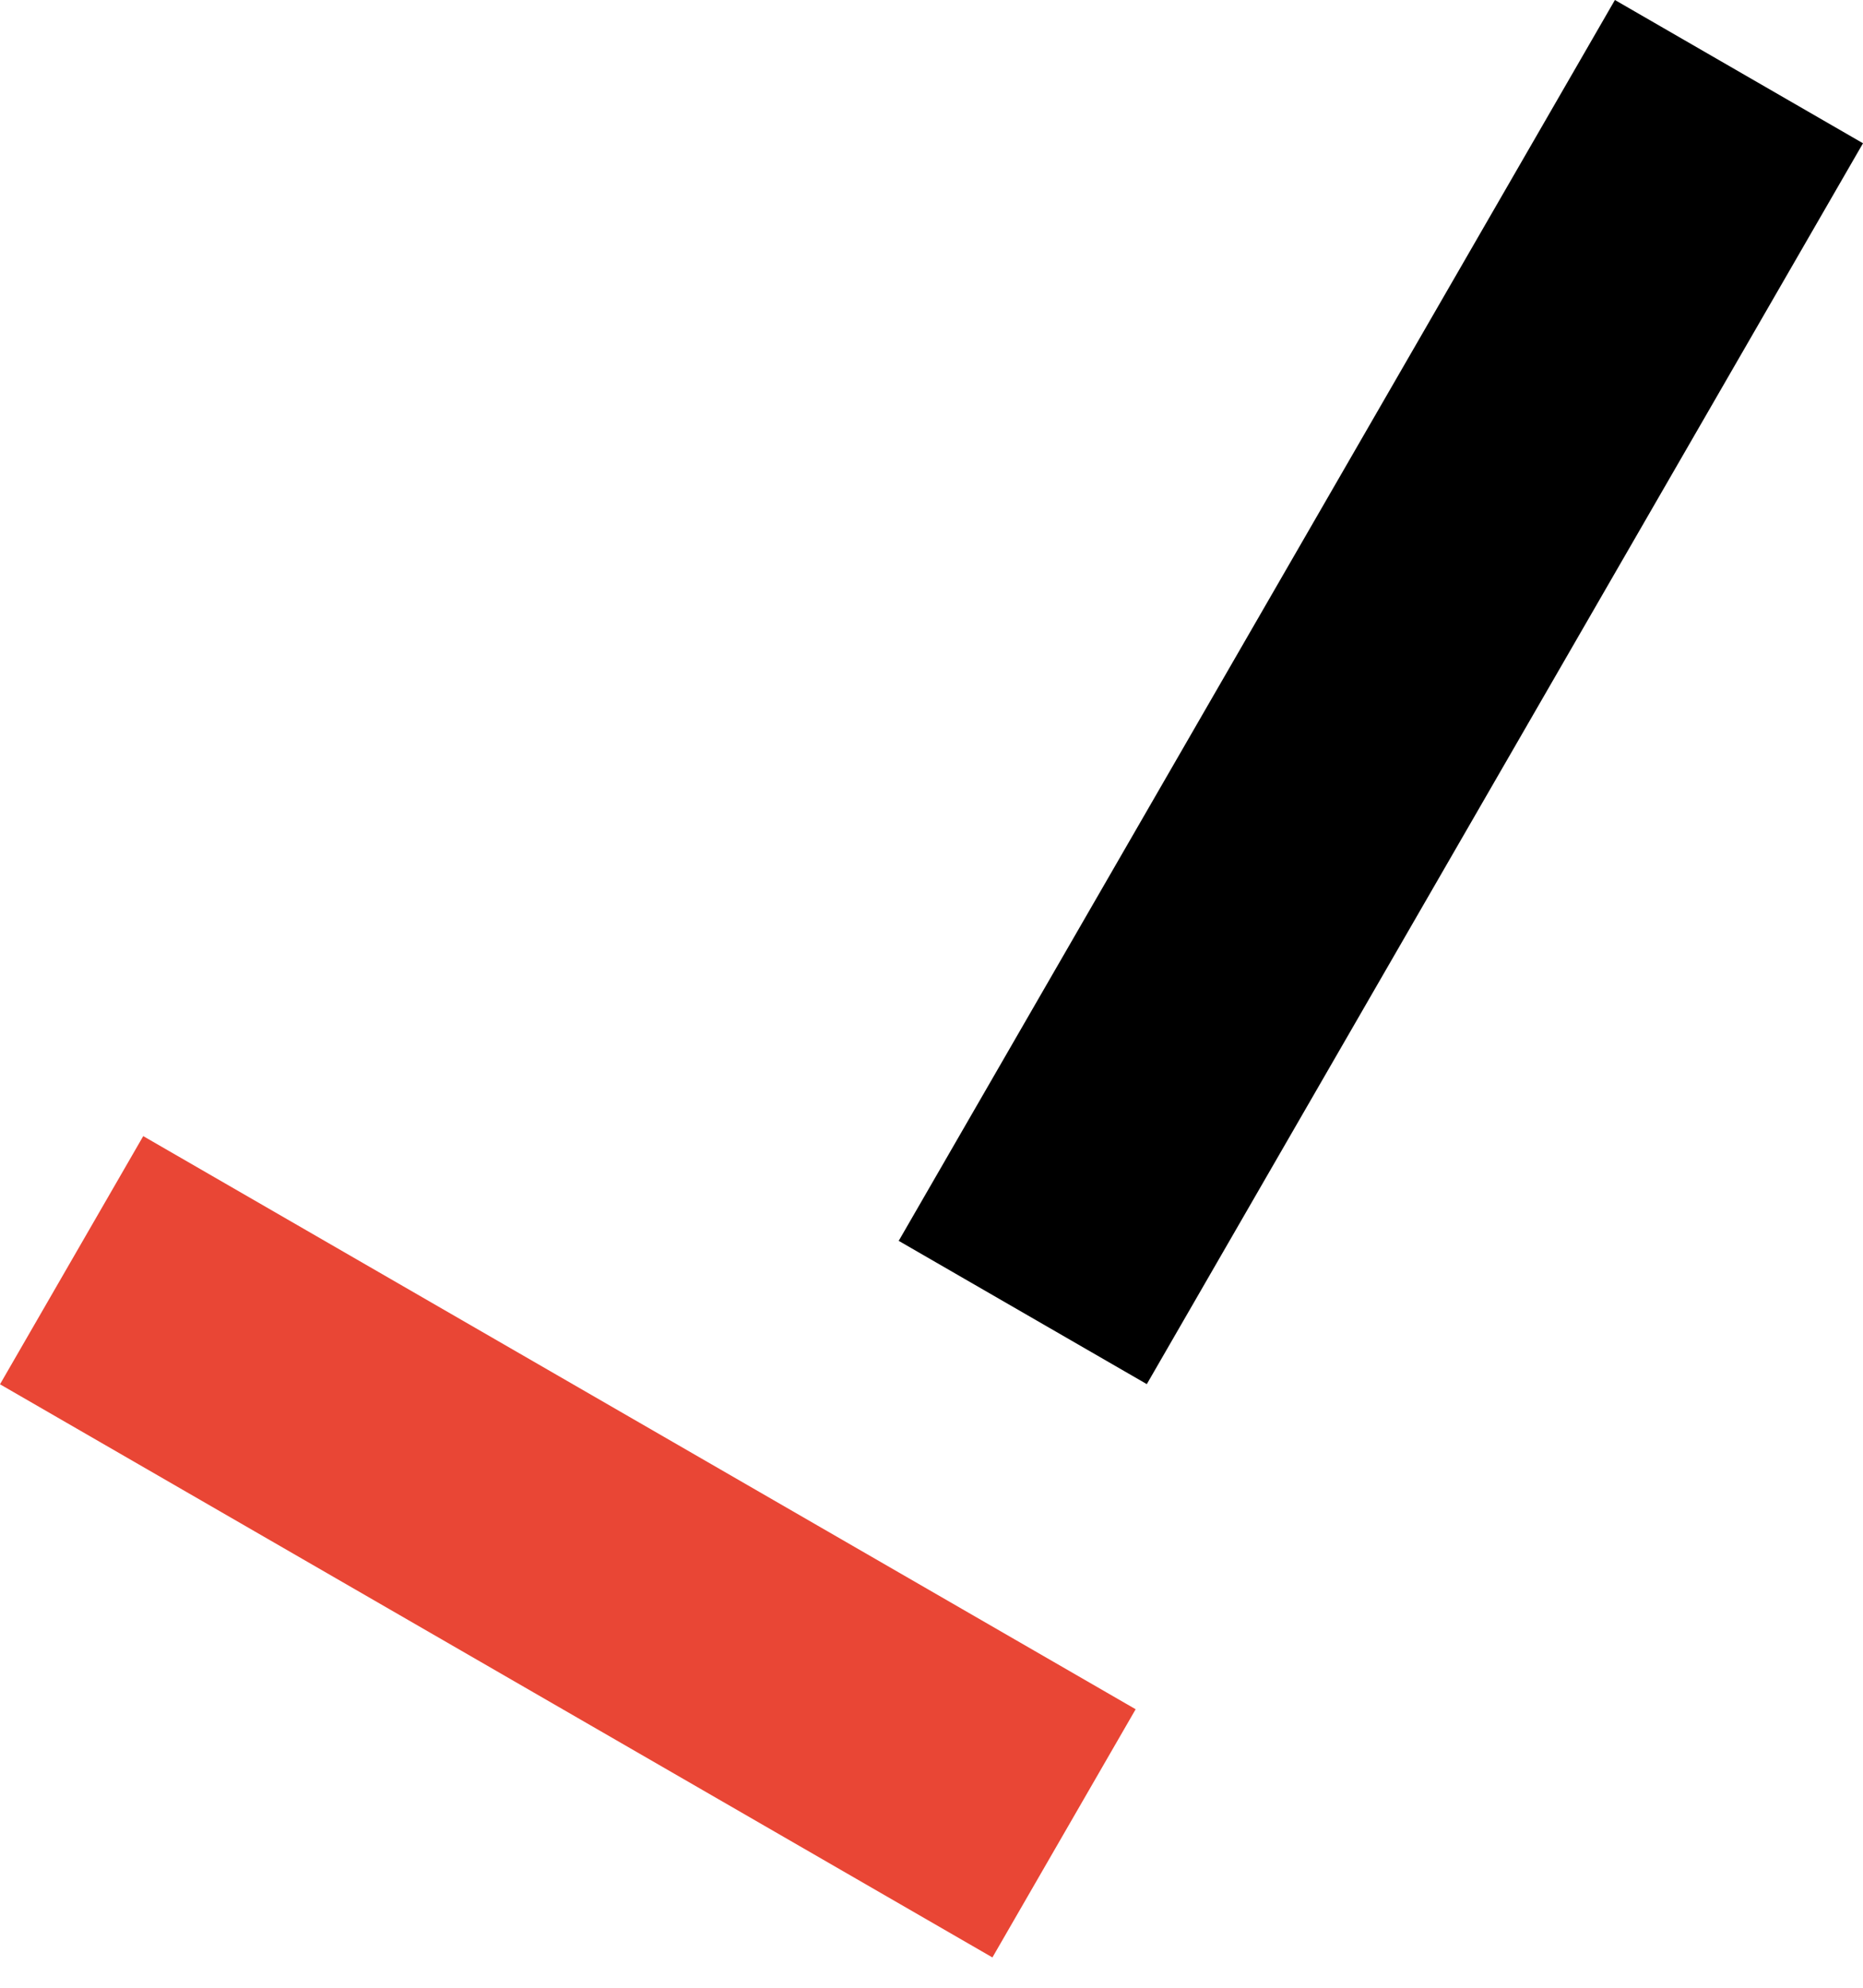 <svg width="60" height="64" fill="none" xmlns="http://www.w3.org/2000/svg"><path fill="#E94635" d="M31.962 63.024L0 44.57l4.613-7.99 31.962 18.453z"/><path fill="#000" d="M28.944 39.952L52.01 0 60 4.613 36.934 44.565z"/></svg>